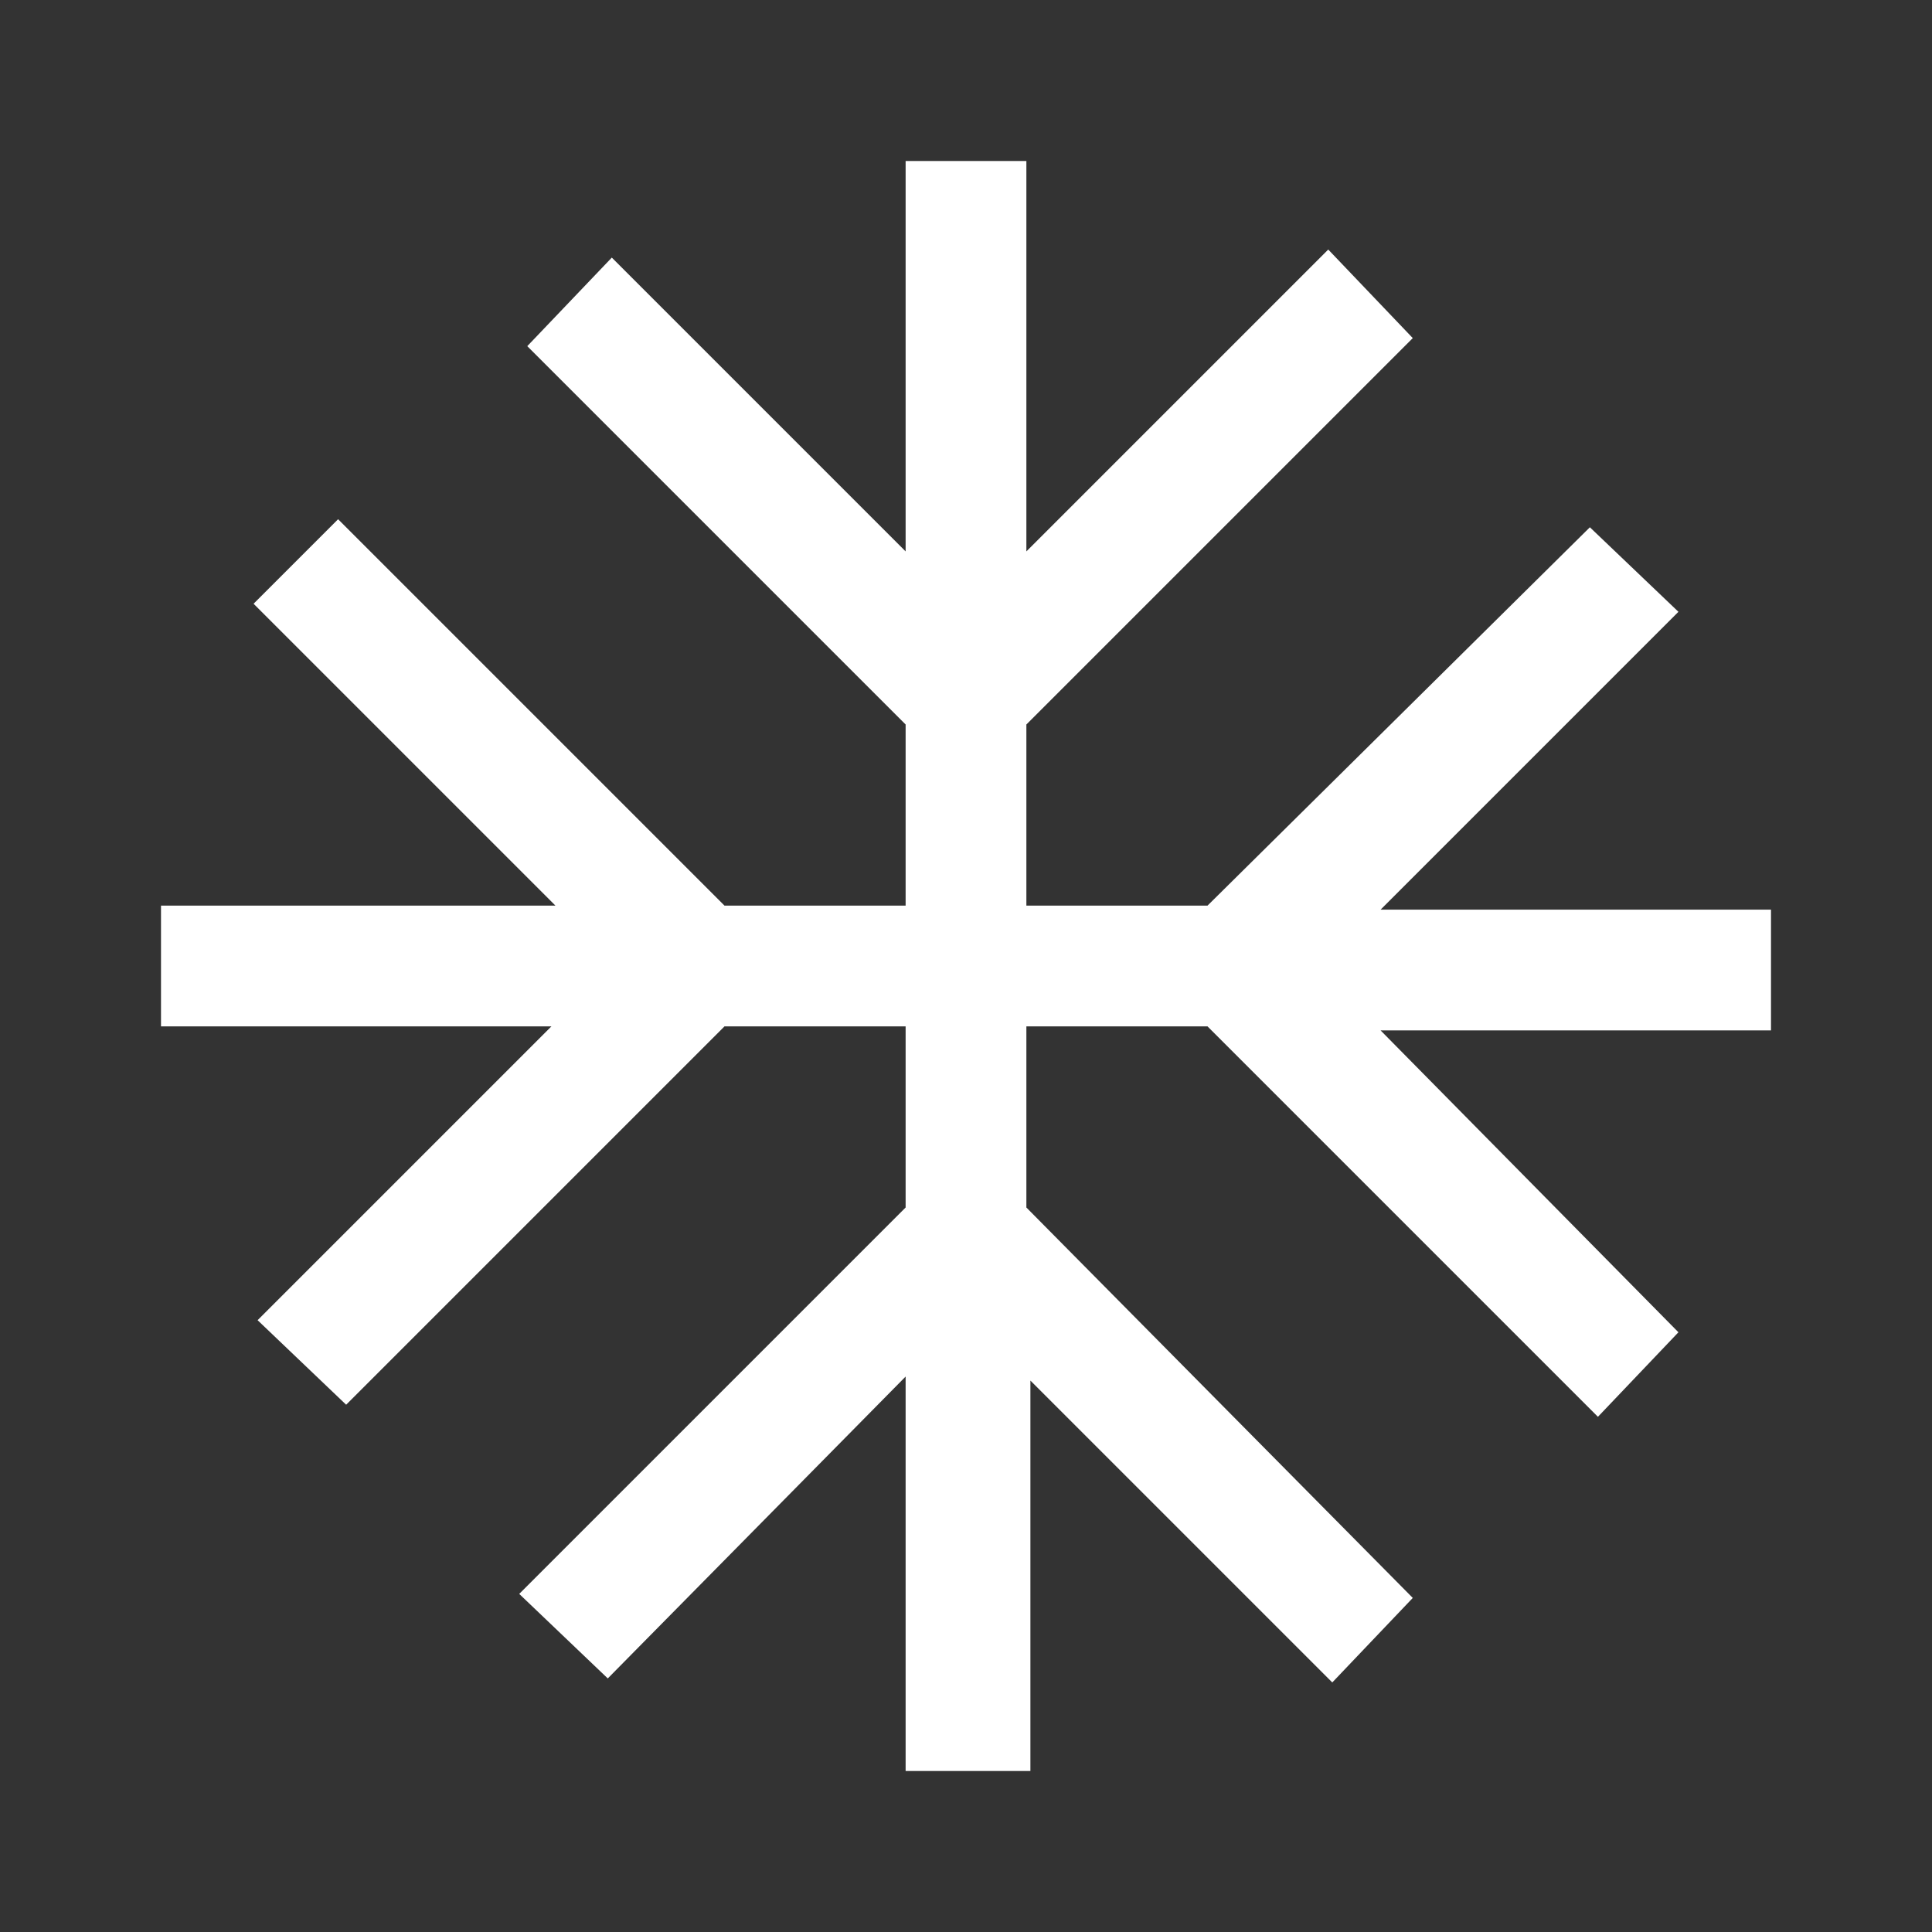 <?xml version="1.0" encoding="utf-8"?>
<!-- Generator: Adobe Illustrator 26.3.1, SVG Export Plug-In . SVG Version: 6.00 Build 0)  -->
<svg version="1.1" id="Layer_1" xmlns="http://www.w3.org/2000/svg" xmlns:xlink="http://www.w3.org/1999/xlink" x="0px" y="0px"
	 viewBox="0 0 48 48" style="enable-background:new 0 0 48 48;" xml:space="preserve">
<rect x="0" y="0" width="48" height="48" fill="#333333" stroke="none"/>
<style type="text/css">
	.st0{fill:#FFFFFF;}
</style>
<path class="st0" d="M22.5,44v-9.8l-7.4,7.5l-2.2-2.1l9.6-9.6v-4.5H18l-9.4,9.4l-2.2-2.1l7.3-7.3H4v-3h9.8L6.3,15l2.1-2.1l9.6,9.6
	h4.5V18l-9.4-9.4l2.1-2.2l7.3,7.3V4h3v9.7L33,6.2l2.1,2.2L25.5,18v4.5H30l9.5-9.4l2.2,2.1l-7.4,7.4H44v3h-9.7l7.4,7.5l-2,2.1
	L30,25.5h-4.5V30l9.6,9.7l-2,2.1l-7.5-7.5V44H22.5z"/>
</svg>
